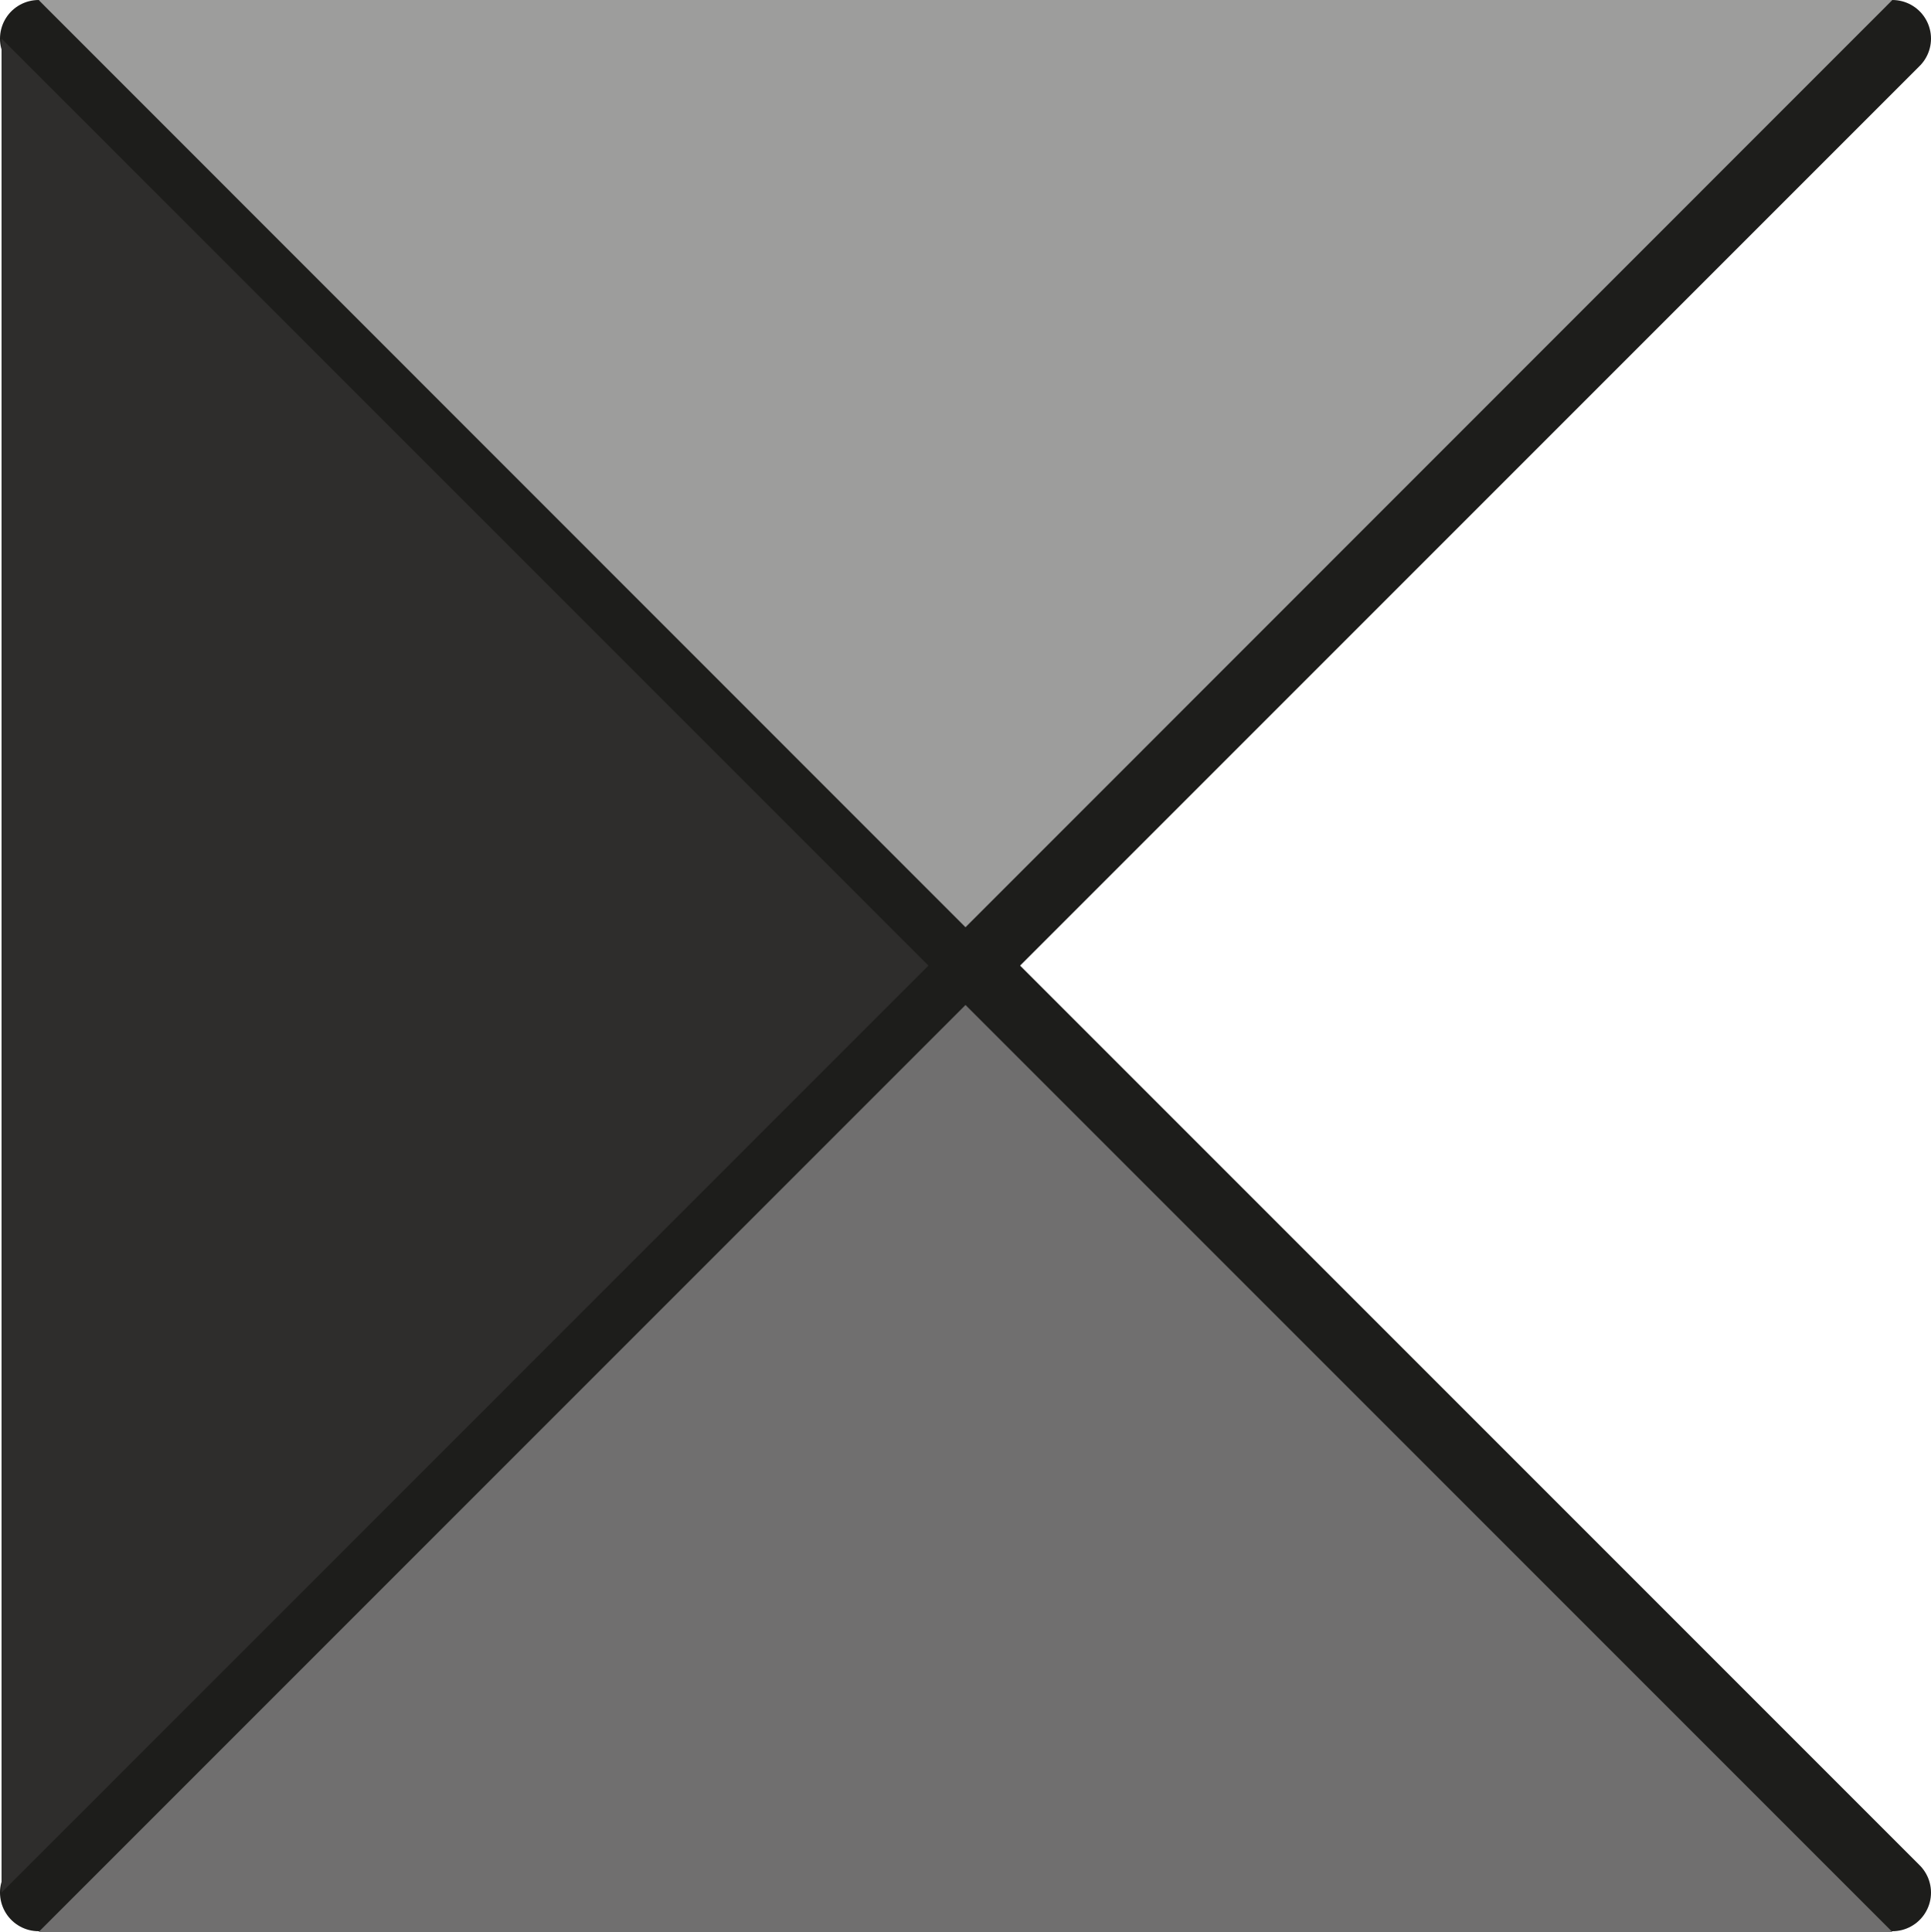 <?xml version="1.0" encoding="UTF-8"?>
<svg id="Livello_2" data-name="Livello 2" xmlns="http://www.w3.org/2000/svg" viewBox="0 0 75 75.03">
  <defs>
    <style>
      .cls-1 {
        fill: #706f6f;
      }

      .cls-2 {
        fill: #2e2d2c;
      }

      .cls-3 {
        fill: #9d9d9c;
      }

      .cls-4 {
        fill: none;
        stroke: #1d1d1b;
        stroke-linecap: round;
        stroke-miterlimit: 10;
        stroke-width: 3px;
      }
    </style>
  </defs>
  <g id="Livello_1-2" data-name="Livello 1">
    <polyline class="cls-4" points="73.5 1.5 37.5 37.5 1.5 73.5"/>
    <polyline class="cls-4" points="73.5 73.5 37.5 37.5 1.5 1.5"/>
    <polygon class="cls-3" points="1.5 0 73.5 0 37.5 36.01 1.5 0"/>
    <polygon class="cls-2" points=".06 73.5 .06 1.5 36.06 37.5 .06 73.5"/>
    <polygon class="cls-1" points="73.5 75.03 1.5 75.03 37.5 39.03 73.5 75.03"/>
  </g>
</svg>
